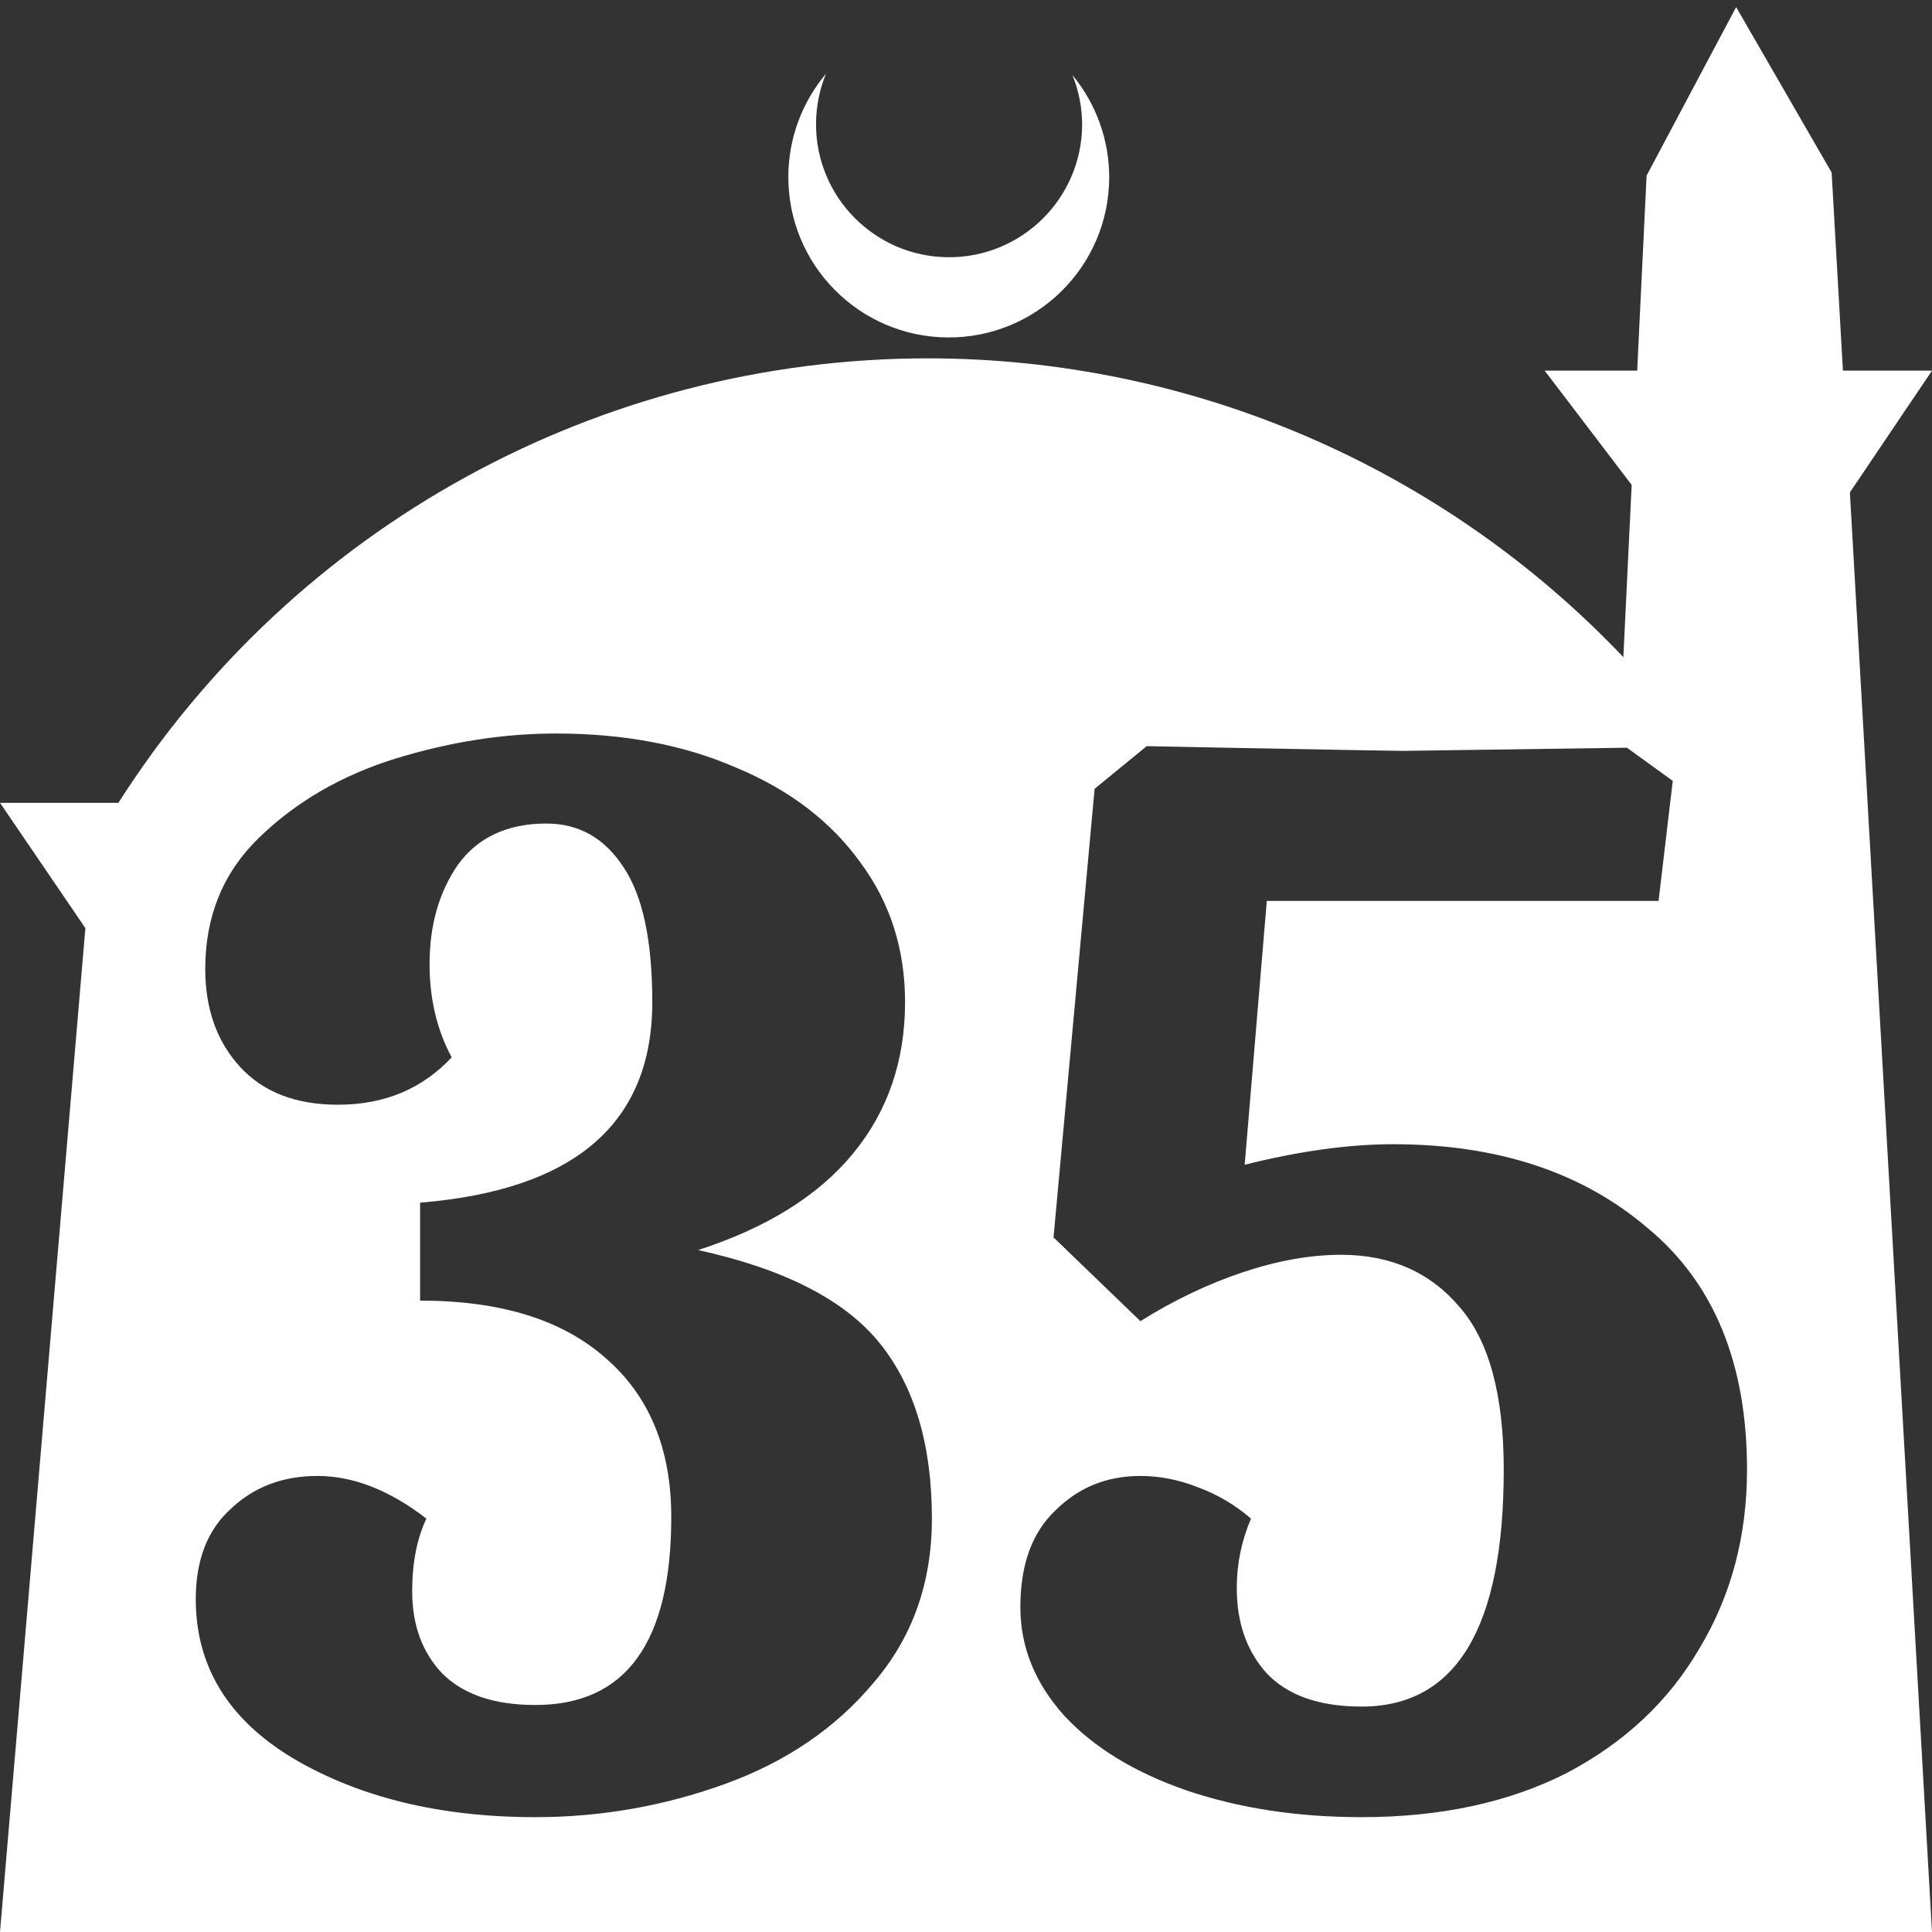 <?xml version="1.0" encoding="UTF-8" standalone="no"?>
<!-- Created with Inkscape (http://www.inkscape.org/) -->

<svg
   width="172.67mm"
   height="172.67mm"
   viewBox="0 0 172.67 172.67"
   version="1.1"
   id="svg1"
   xml:space="preserve"
   xmlns="http://www.w3.org/2000/svg"
   xmlns:svg="http://www.w3.org/2000/svg"><rect x="0" y="0" width="172.67" height="172.67" fill="#333333" stroke="none"/><defs
     id="defs1" /><g
     id="layer1"
     transform="translate(157.251,198.81)"><path
       id="path5"
       style="fill:#ffffff;fill-opacity:1;stroke-width:0.805;stroke-linecap:round;stroke-linejoin:round"
       d="M -2.086 -198.177 L -10.089 -183.113 L -10.93 -165.684 L -19.199 -165.684 L -11.423 -155.474 L -12.166 -140.079 C -28.353 -157.121 -50.824 -166.774 -74.327 -166.784 C -103.645 -166.774 -130.927 -151.792 -146.667 -127.059 L -157.251 -127.059 L -149.62 -115.86 L -157.251 -26.14 L -8.514 -26.14 L 15.419 -26.14 L 8.08 -154.802 L 15.419 -165.684 L 7.459 -165.684 L 6.449 -183.393 L -2.086 -198.177 z M -83.431 -192.216 C -85.585 -189.655 -86.775 -186.421 -86.795 -183.075 C -86.842 -175.155 -80.46 -168.697 -72.54 -168.651 C -64.621 -168.604 -58.163 -174.986 -58.117 -182.905 C -58.103 -186.26 -59.266 -189.514 -61.404 -192.1 C -60.831 -190.684 -60.537 -189.17 -60.537 -187.641 C -60.576 -181.074 -65.931 -175.782 -72.498 -175.82 C -79.065 -175.859 -84.358 -181.214 -84.319 -187.781 C -84.309 -189.303 -84.008 -190.808 -83.431 -192.216 z M -107.565 -133.254 C -101.447 -133.254 -96.035 -132.219 -91.329 -130.148 C -86.623 -128.172 -82.952 -125.348 -80.317 -121.677 C -77.681 -118.101 -76.363 -113.959 -76.363 -109.253 C -76.363 -103.983 -77.917 -99.465 -81.023 -95.7 C -84.129 -91.935 -88.741 -89.065 -94.858 -87.088 C -87.141 -85.394 -81.729 -82.617 -78.623 -78.759 C -75.517 -74.9 -73.964 -69.676 -73.964 -63.087 C -73.964 -57.346 -75.705 -52.452 -79.188 -48.404 C -82.576 -44.357 -87 -41.345 -92.459 -39.369 C -97.918 -37.392 -103.565 -36.404 -109.4 -36.404 C -117.871 -36.404 -125.071 -38.146 -131.001 -41.628 C -136.836 -45.11 -139.754 -49.863 -139.754 -55.887 C -139.754 -59.37 -138.719 -62.052 -136.648 -63.935 C -134.577 -65.911 -131.989 -66.899 -128.883 -66.899 C -125.683 -66.899 -122.436 -65.628 -119.142 -63.087 C -119.989 -61.299 -120.412 -59.134 -120.412 -56.593 C -120.412 -53.581 -119.518 -51.134 -117.73 -49.252 C -115.847 -47.369 -113.071 -46.428 -109.4 -46.428 C -101.306 -46.428 -97.258 -52.028 -97.258 -63.229 C -97.258 -69.347 -99.235 -74.099 -103.188 -77.488 C -107.047 -80.876 -112.553 -82.57 -119.706 -82.57 L -119.706 -91.324 C -105.87 -92.453 -98.953 -98.429 -98.953 -109.253 C -98.953 -114.712 -99.8 -118.713 -101.494 -121.254 C -103.188 -123.89 -105.494 -125.207 -108.412 -125.207 C -111.894 -125.207 -114.53 -123.983 -116.318 -121.536 C -118.012 -119.089 -118.859 -116.124 -118.859 -112.642 C -118.859 -109.536 -118.2 -106.759 -116.882 -104.312 C -119.518 -101.488 -122.906 -100.077 -127.048 -100.077 C -130.813 -100.077 -133.73 -101.206 -135.801 -103.465 C -137.871 -105.724 -138.907 -108.642 -138.907 -112.219 C -138.907 -116.925 -137.307 -120.83 -134.107 -123.936 C -130.812 -127.136 -126.765 -129.489 -121.965 -130.995 C -117.071 -132.501 -112.271 -133.254 -107.565 -133.254 z M -54.763 -132.125 L -47.704 -131.984 C -37.727 -131.795 -32.456 -131.701 -31.892 -131.701 L -11.844 -131.984 L -7.75 -129.019 L -9.02 -118.289 L -44.033 -118.289 L -46.01 -94.712 C -41.115 -95.936 -36.692 -96.547 -32.739 -96.547 C -23.421 -96.547 -15.844 -94.053 -10.009 -89.065 C -4.079 -84.171 -1.114 -76.97 -1.114 -67.464 C -1.114 -61.535 -2.526 -56.217 -5.35 -51.511 C -8.079 -46.805 -12.032 -43.087 -17.209 -40.357 C -22.386 -37.722 -28.503 -36.404 -35.562 -36.404 C -41.304 -36.404 -46.528 -37.204 -51.234 -38.804 C -55.846 -40.404 -59.469 -42.616 -62.104 -45.44 C -64.74 -48.357 -66.058 -51.605 -66.058 -55.181 C -66.058 -58.946 -65.022 -61.817 -62.951 -63.793 C -60.881 -65.864 -58.34 -66.899 -55.328 -66.899 C -53.634 -66.899 -51.939 -66.57 -50.245 -65.911 C -48.457 -65.252 -46.857 -64.311 -45.445 -63.087 C -46.292 -61.111 -46.716 -59.04 -46.716 -56.875 C -46.716 -53.769 -45.821 -51.228 -44.033 -49.252 C -42.151 -47.275 -39.327 -46.287 -35.562 -46.287 C -27.091 -46.287 -22.856 -53.346 -22.856 -67.464 C -22.856 -74.147 -24.174 -78.994 -26.809 -82.005 C -29.445 -85.111 -32.974 -86.665 -37.398 -86.665 C -40.127 -86.665 -43.045 -86.147 -46.151 -85.112 C -49.257 -84.076 -52.316 -82.618 -55.328 -80.735 L -63.093 -88.217 L -59.422 -128.313 L -54.763 -132.125 z " /></g></svg>
